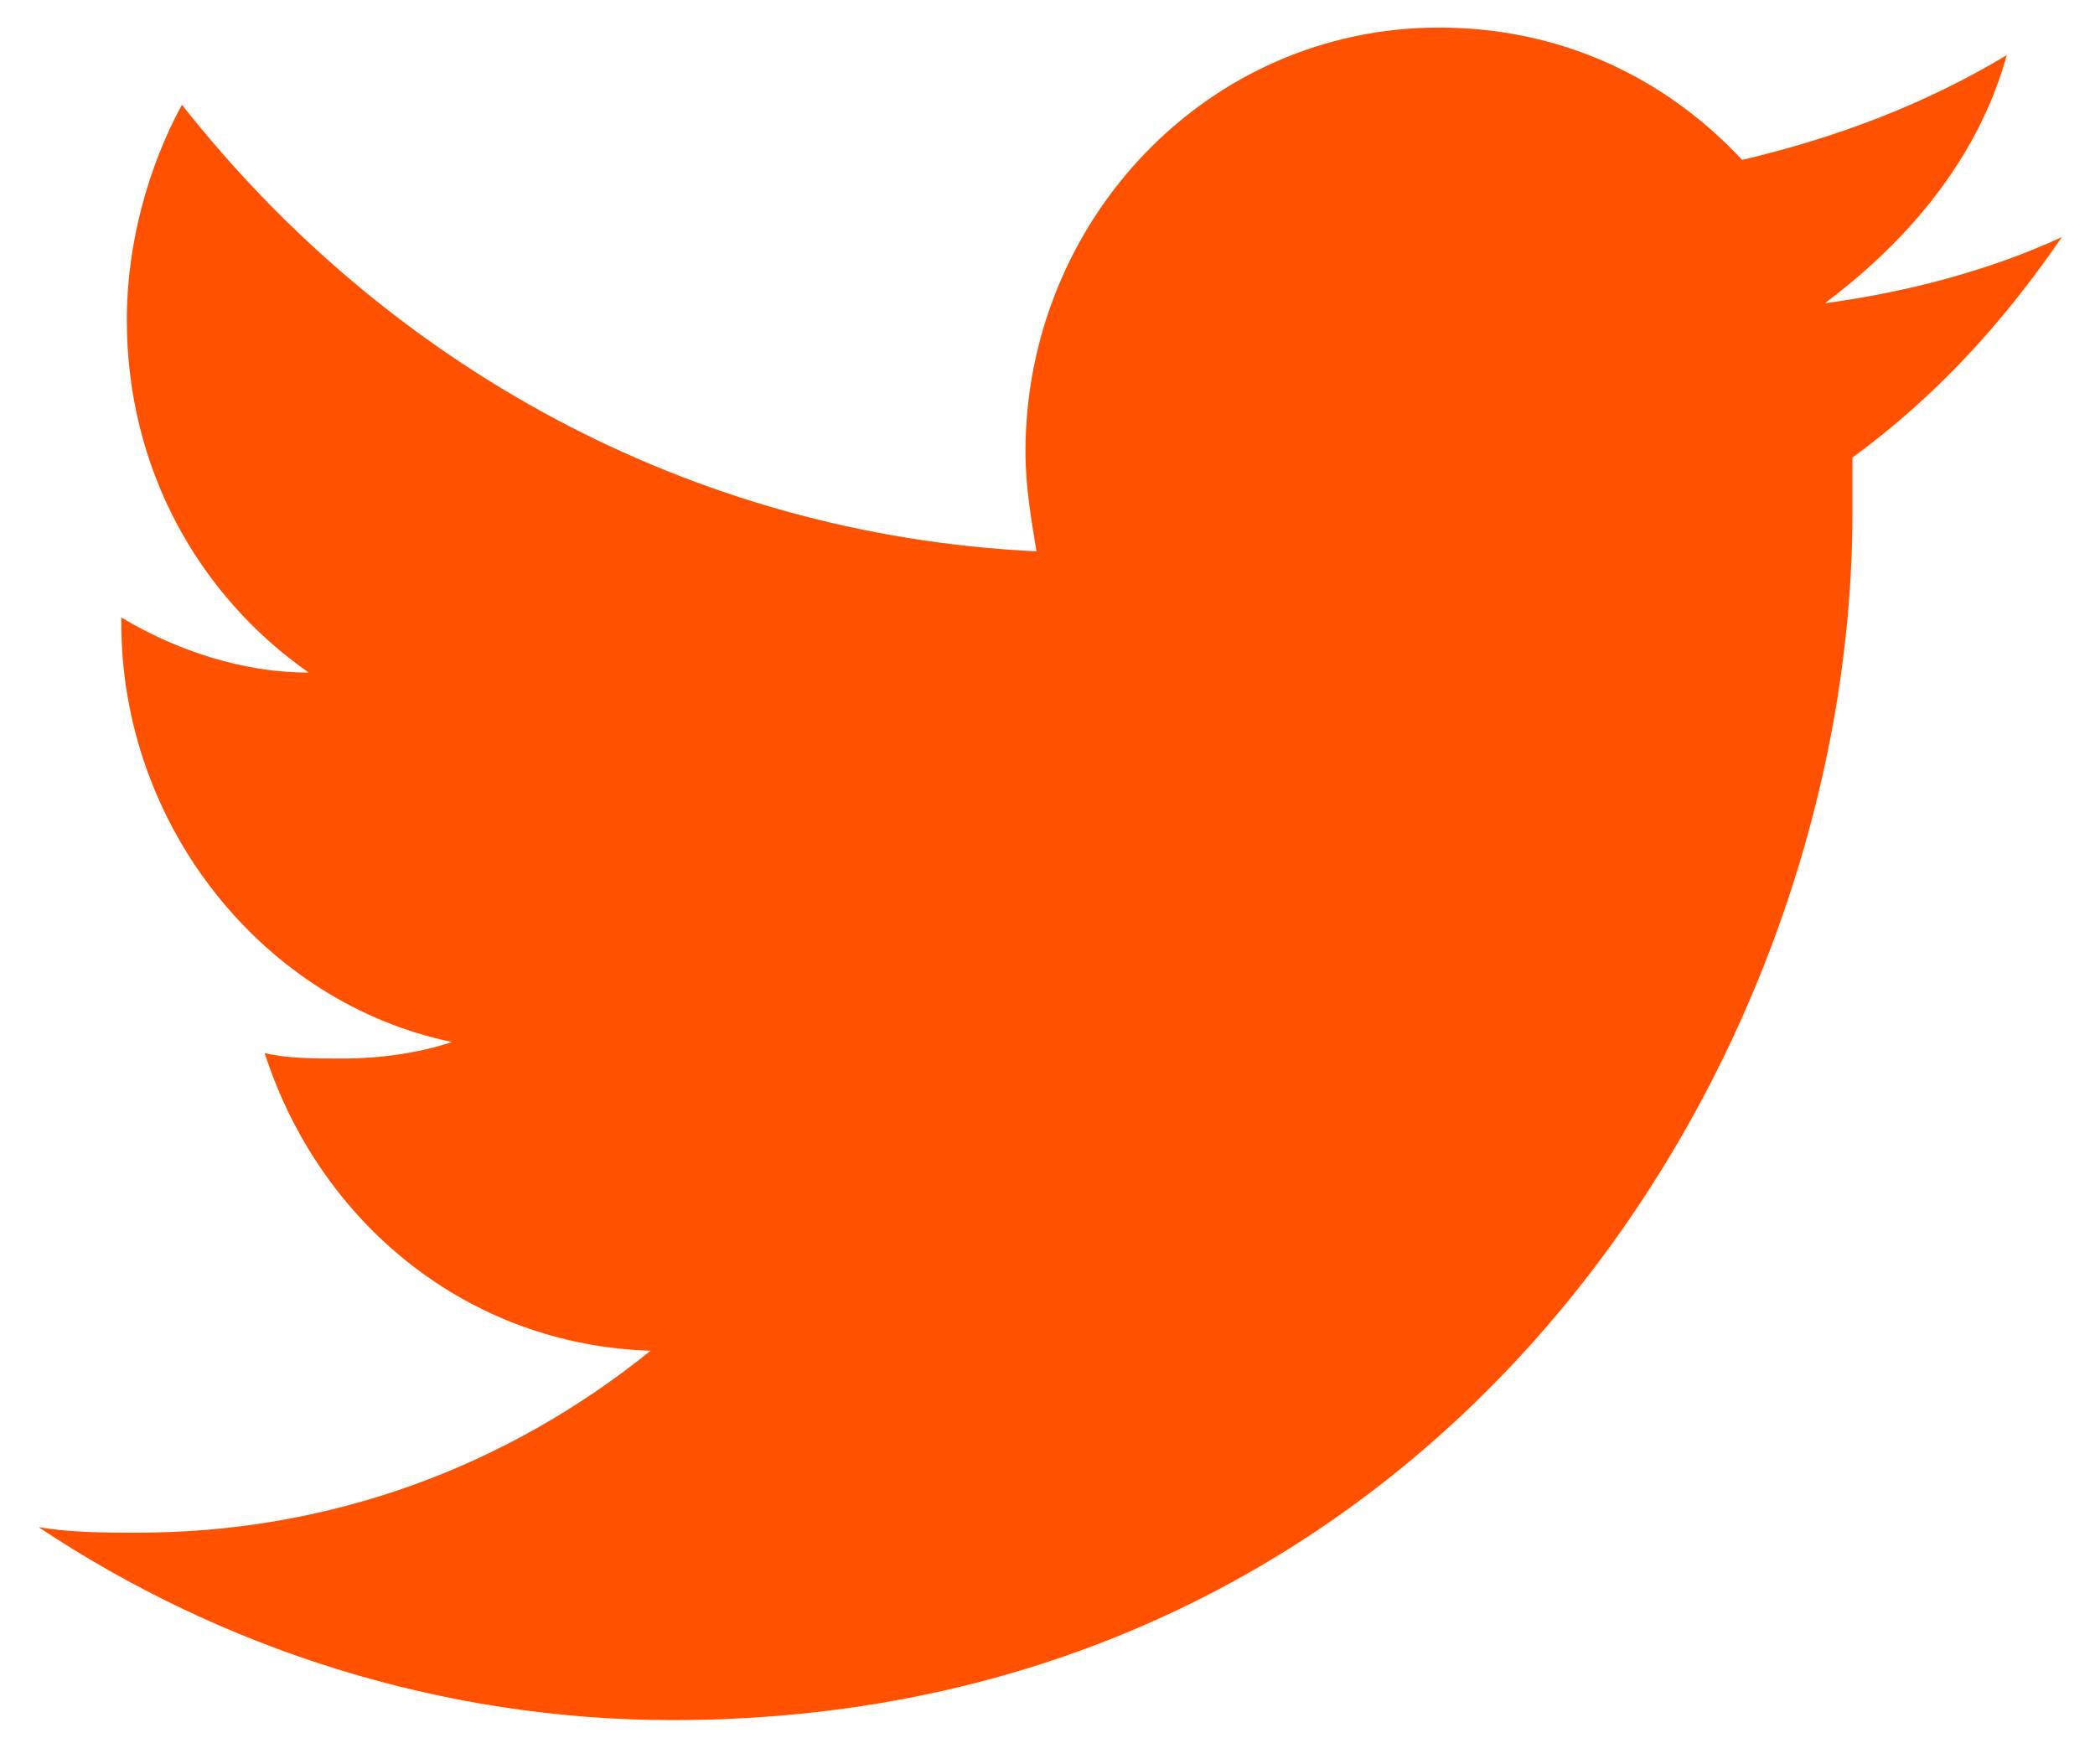 <svg width="38" height="32" viewBox="0 0 38 32" fill="none" xmlns="http://www.w3.org/2000/svg">
<path d="M36.4 1C34.9 1.9 33.3 2.5 31.6 2.9C30.2 1.4 28.3 0.5 26.1 0.5C21.9 0.5 18.6 4 18.6 8.2C18.6 8.8 18.7 9.4 18.8 10C12.5 9.7 7 6.6 3.3 1.9C2.7 3 2.3 4.4 2.3 5.8C2.3 8.5 3.6 10.8 5.6 12.2C4.4 12.2 3.2 11.8 2.2 11.2V11.3C2.2 15 4.8 18.2 8.2 18.9C7.6 19.1 6.9 19.2 6.2 19.2C5.7 19.2 5.2 19.2 4.8 19.1C5.8 22.2 8.5 24.4 11.8 24.5C9.2 26.6 6 27.8 2.5 27.8C1.9 27.8 1.3 27.8 0.7 27.7C4 29.9 8 31.2 12.2 31.2C26 31.2 33.6 19.4 33.6 9.3C33.6 9 33.6 8.6 33.6 8.3C35.1 7.2 36.3 5.9 37.4 4.3C36.1 4.9 34.6 5.3 33.1 5.5C34.7 4.3 35.9 2.8 36.4 1Z" fill="#FF5100"/>
</svg>
